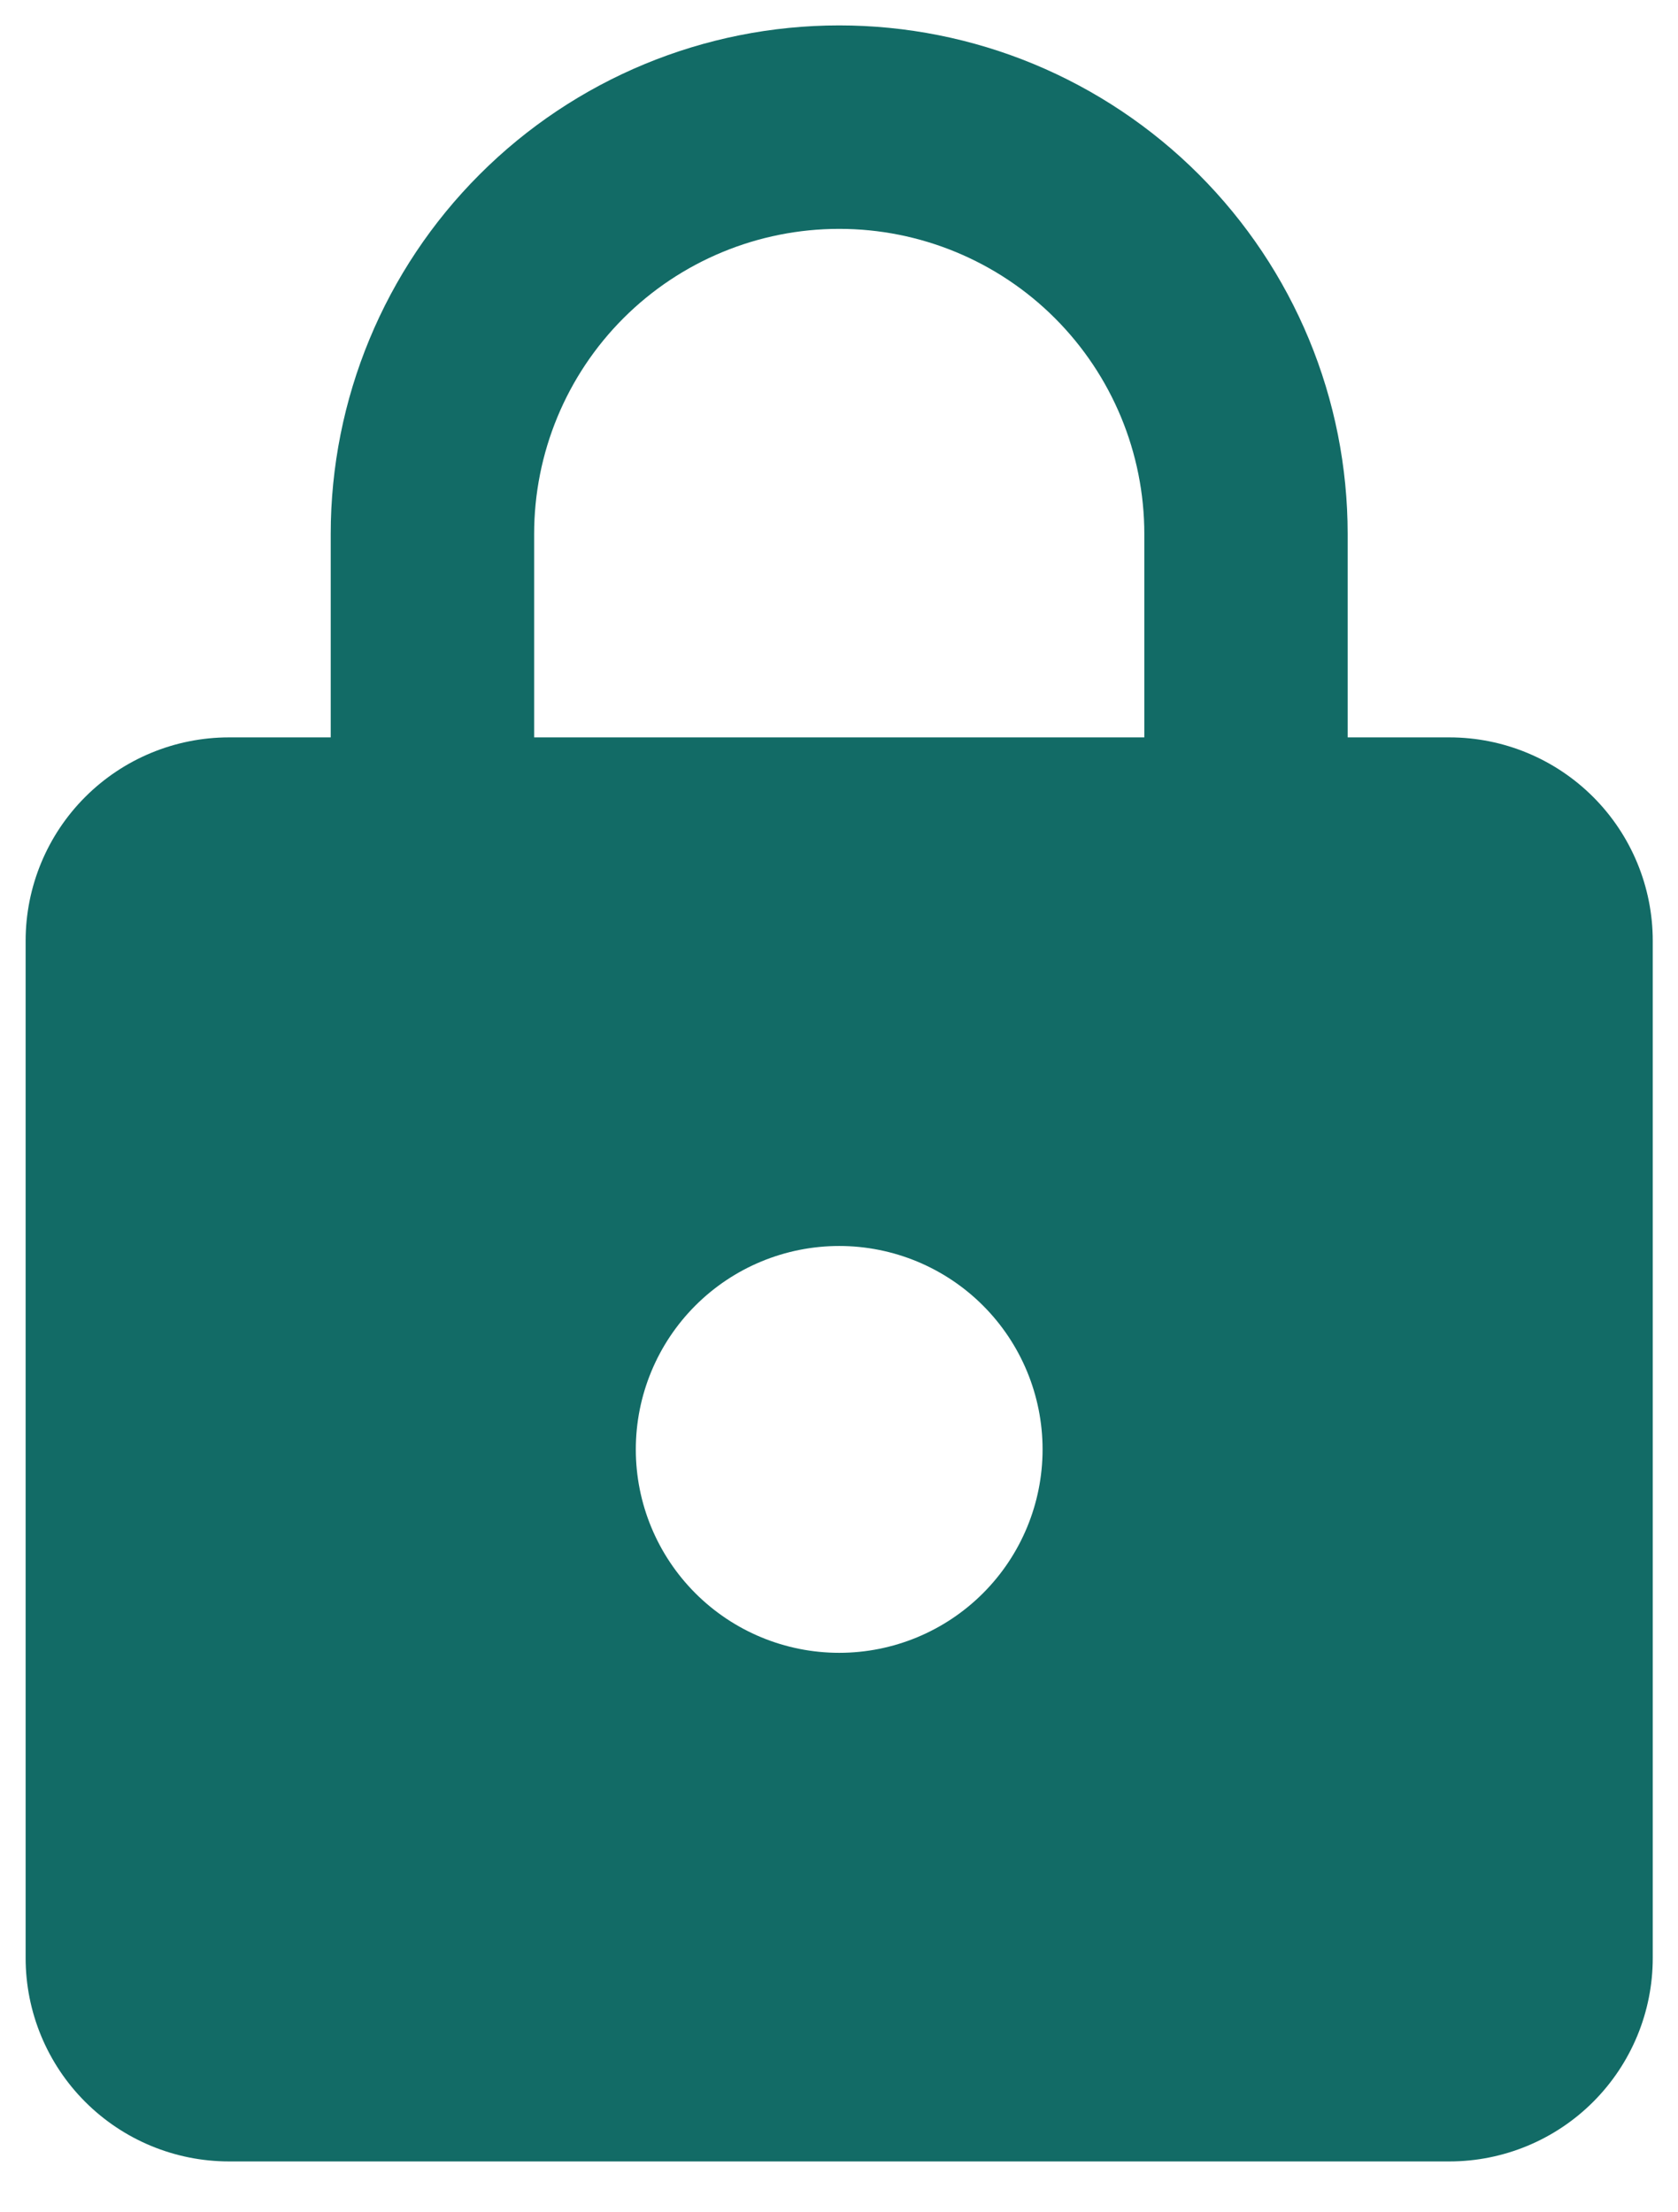 <svg width="22" height="29" viewBox="0 0 22 29" fill="none" xmlns="http://www.w3.org/2000/svg">
<path d="M11.003 21.666C11.71 21.666 12.388 21.385 12.888 20.885C13.388 20.385 13.669 19.707 13.669 19C13.669 18.292 13.388 17.614 12.888 17.114C12.388 16.614 11.71 16.333 11.003 16.333C10.295 16.333 9.617 16.614 9.117 17.114C8.617 17.614 8.336 18.292 8.336 19C8.336 19.707 8.617 20.385 9.117 20.885C9.617 21.385 10.295 21.666 11.003 21.666ZM19.003 9.666C19.71 9.666 20.388 9.947 20.888 10.447C21.388 10.947 21.669 11.626 21.669 12.333V25.666C21.669 26.374 21.388 27.052 20.888 27.552C20.388 28.052 19.71 28.333 19.003 28.333H3.003C2.295 28.333 1.617 28.052 1.117 27.552C0.617 27.052 0.336 26.374 0.336 25.666V12.333C0.336 11.626 0.617 10.947 1.117 10.447C1.617 9.947 2.295 9.666 3.003 9.666H4.336V7C4.336 5.232 5.038 3.536 6.289 2.286C7.539 1.035 9.234 0.333 11.003 0.333C11.878 0.333 12.745 0.505 13.554 0.84C14.363 1.176 15.098 1.667 15.717 2.286C16.336 2.905 16.827 3.64 17.162 4.448C17.497 5.257 17.669 6.124 17.669 7V9.666H19.003ZM11.003 3C9.942 3 8.924 3.421 8.174 4.171C7.424 4.921 7.003 5.939 7.003 7V9.666H15.003V7C15.003 5.939 14.581 4.921 13.831 4.171C13.081 3.421 12.063 3 11.003 3Z" fill="#126B66"/>
</svg>
